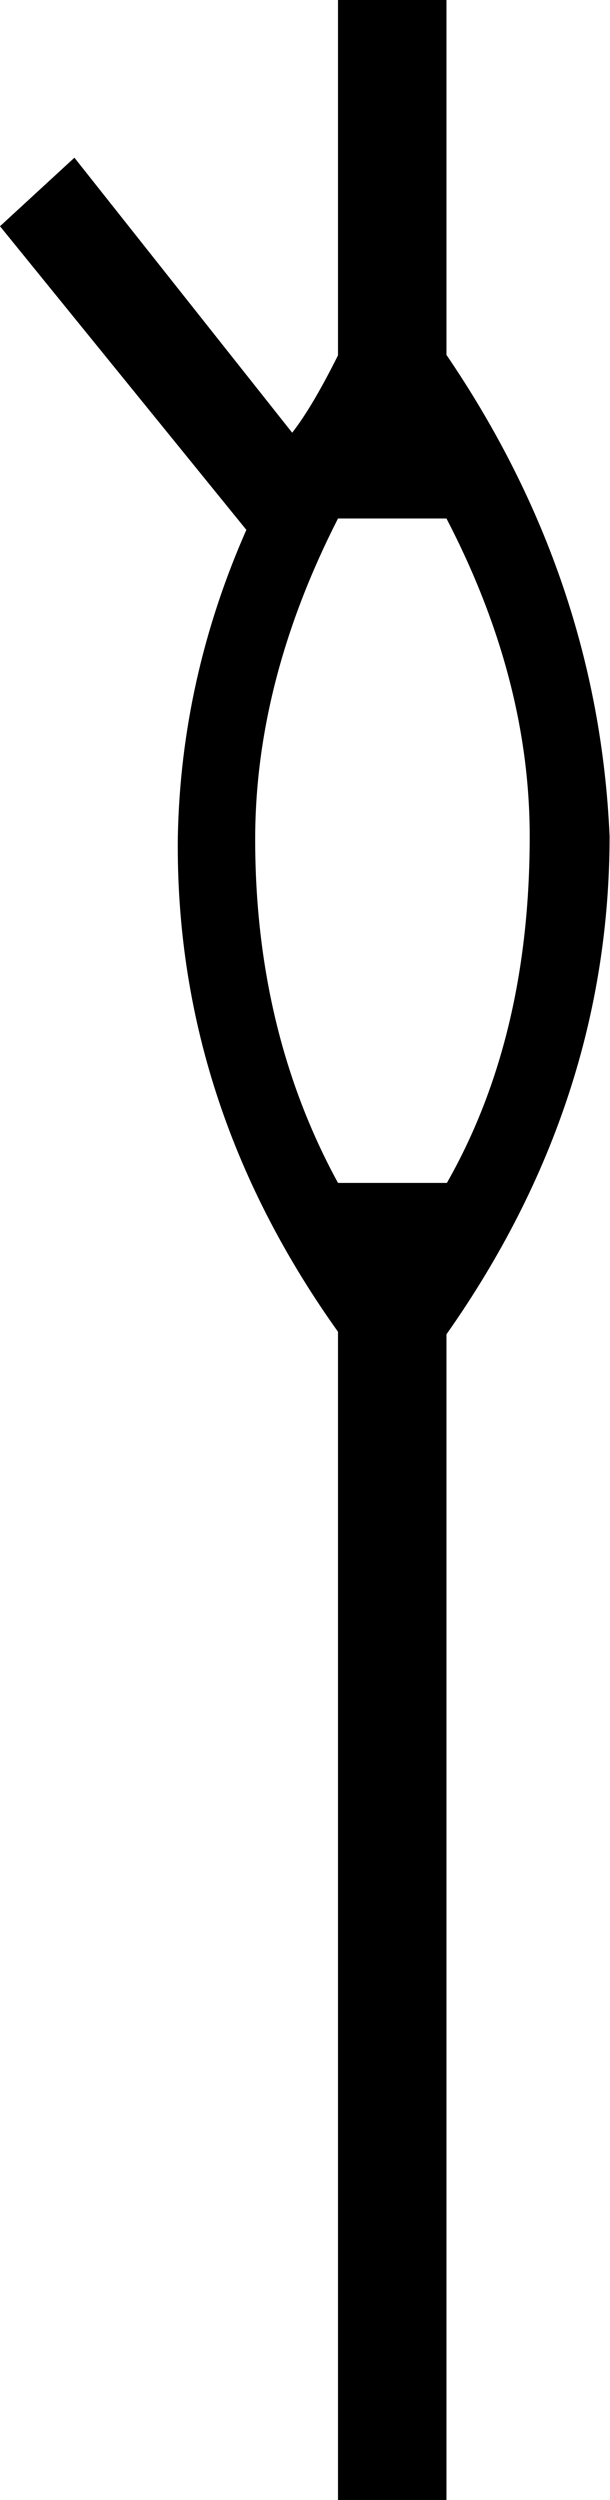 <svg xmlns="http://www.w3.org/2000/svg" viewBox="0 0 145.1 594.5"><path d="M106.2 0v84.4c24.1 35.4 37 73.6 38.8 114.4 0 42.2-12.9 81.7-38.8 118.5v277.2H80.4V316.7c-25.9-36.3-38.6-75.6-38.1-117.8.5-25 5.9-49.3 16.3-72.9L0 53.8l17.7-16.3 51.8 65.4c3.2-4.1 6.8-10.2 10.9-18.4V0h25.8zm0 123.3H80.4c-13.2 25.9-19.7 51.3-19.7 76.3 0 30.4 6.6 57.7 19.7 81.7h25.9c13.2-23.2 19.7-50.6 19.7-82.4 0-25-6.6-50.2-19.8-75.6z"/></svg>